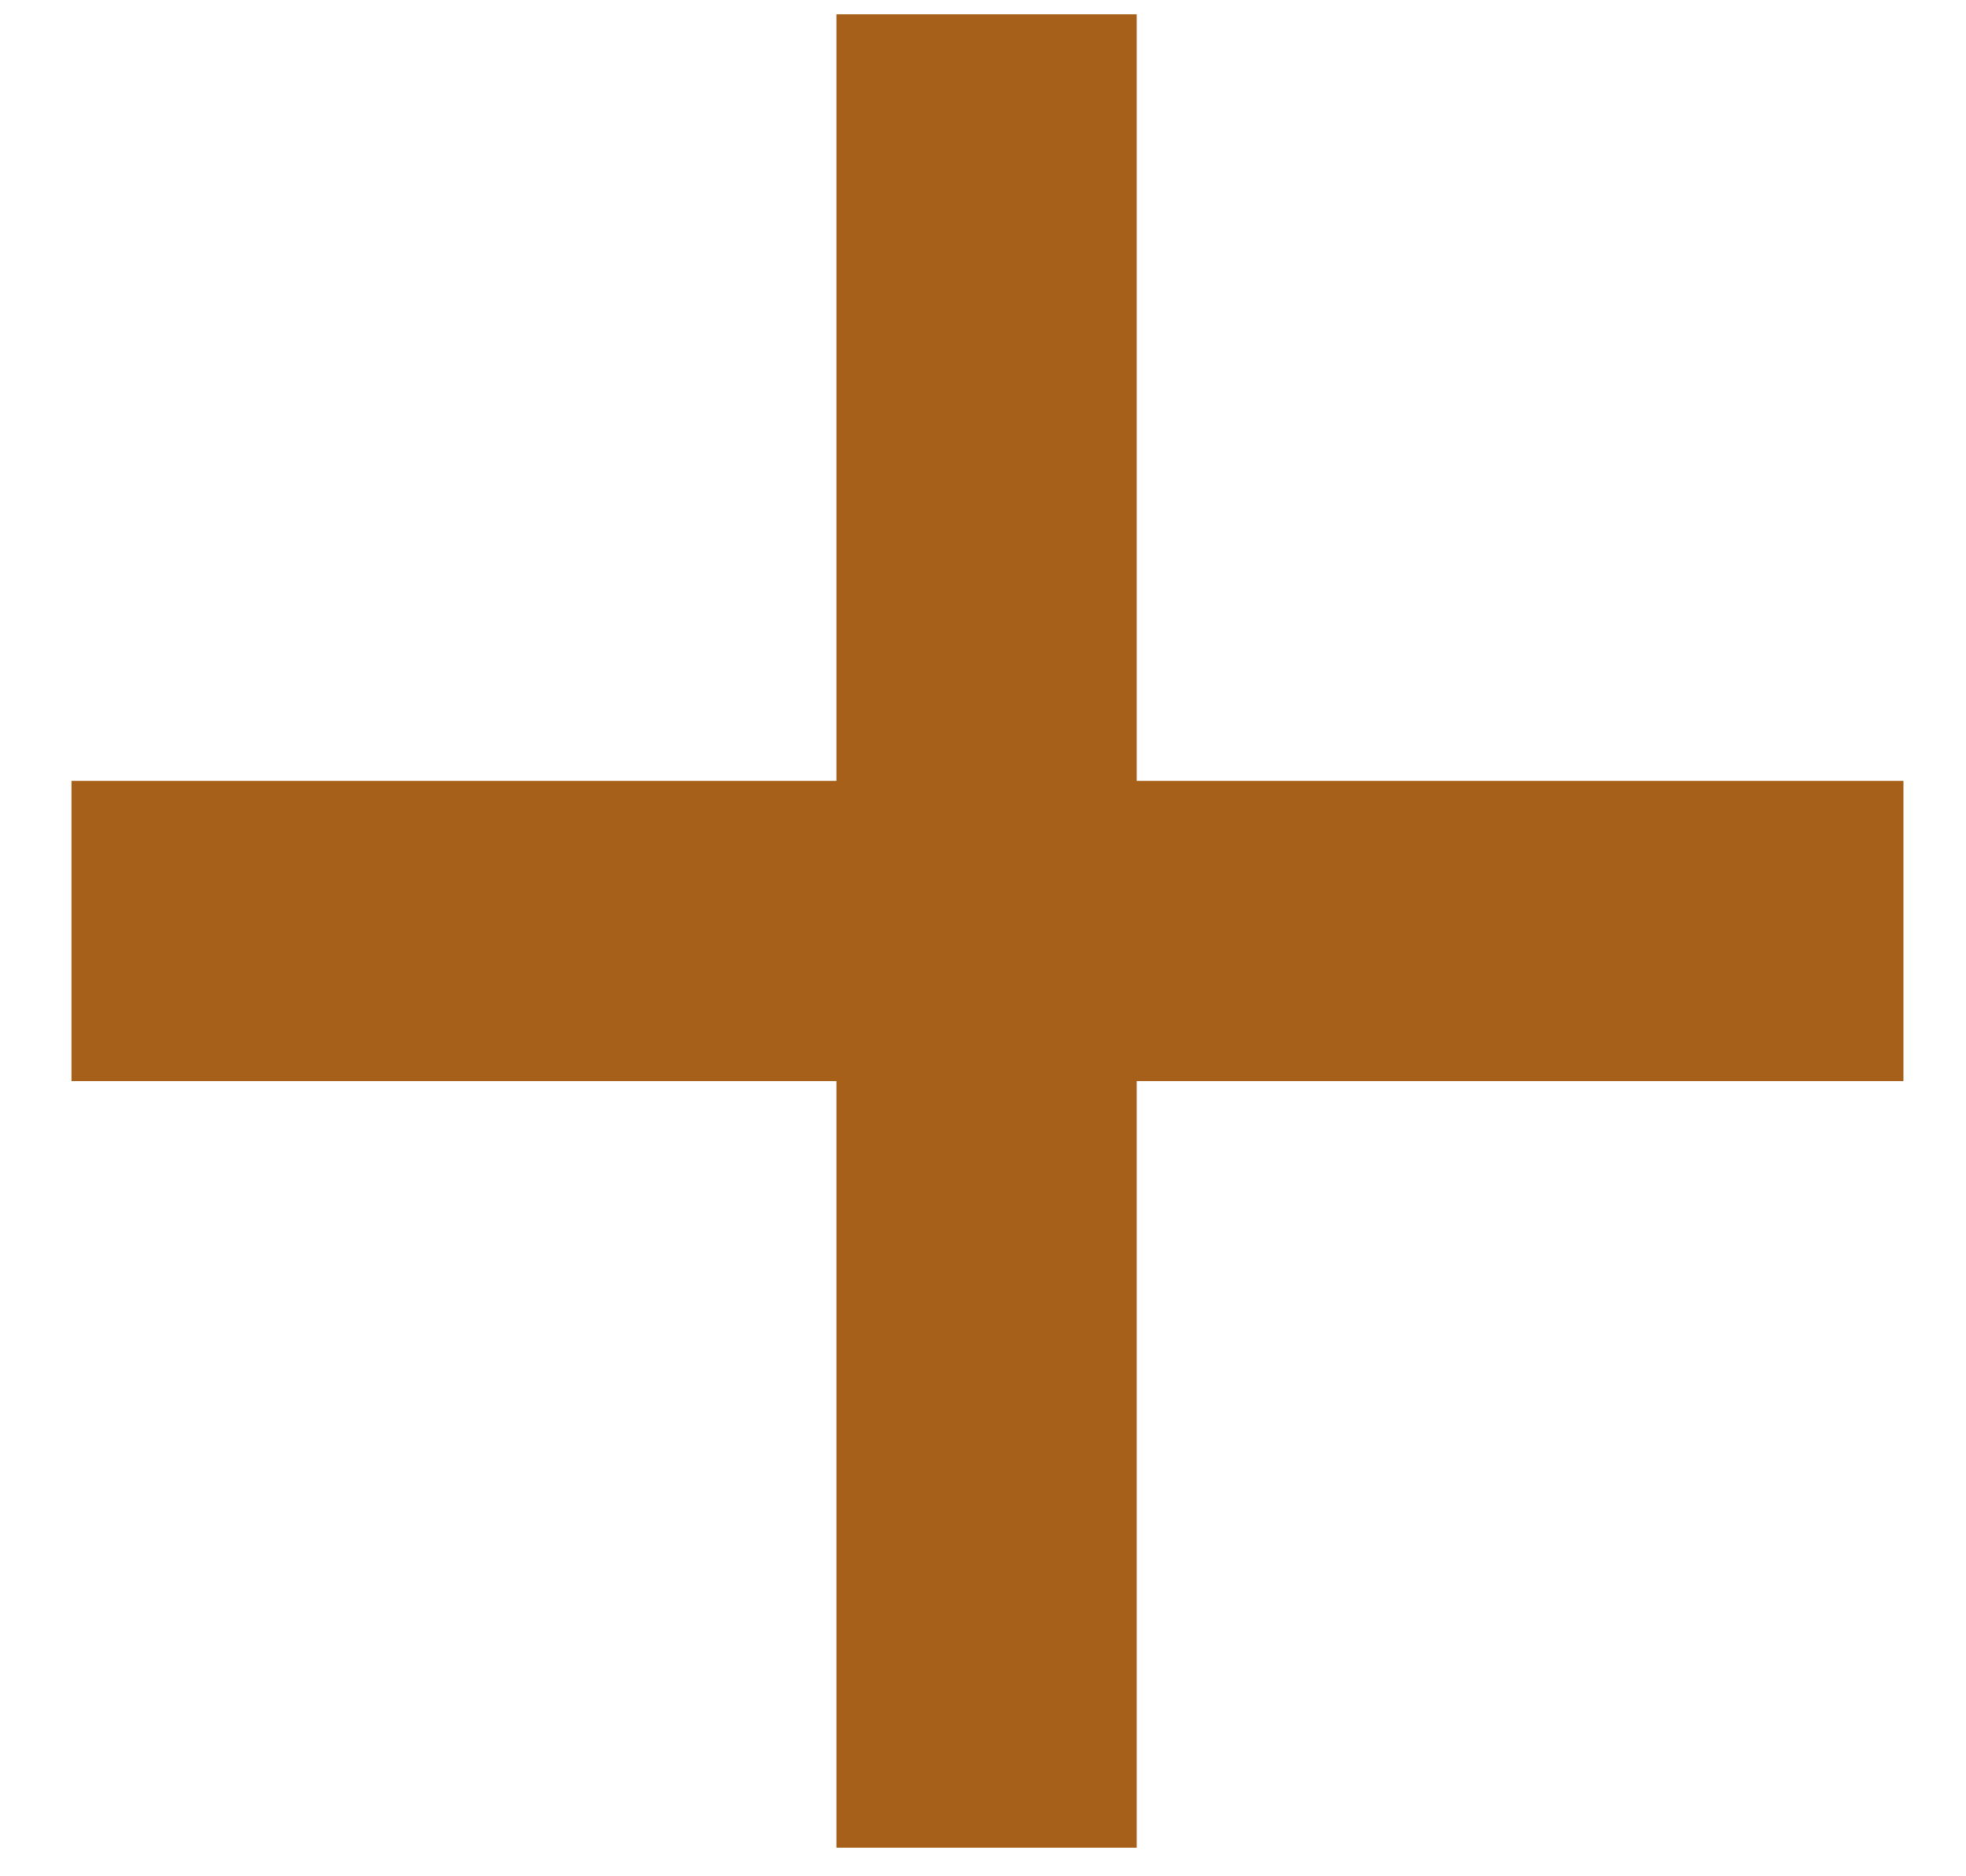 <svg width="22" height="21" viewBox="0 0 22 21" fill="none" xmlns="http://www.w3.org/2000/svg">
<path d="M9.36 20.68V12.1H0.8V8.74H9.36V0.16H12.72V8.74H21.3V12.1H12.72V20.68H9.36Z" fill="#A6601A"/>
</svg>
